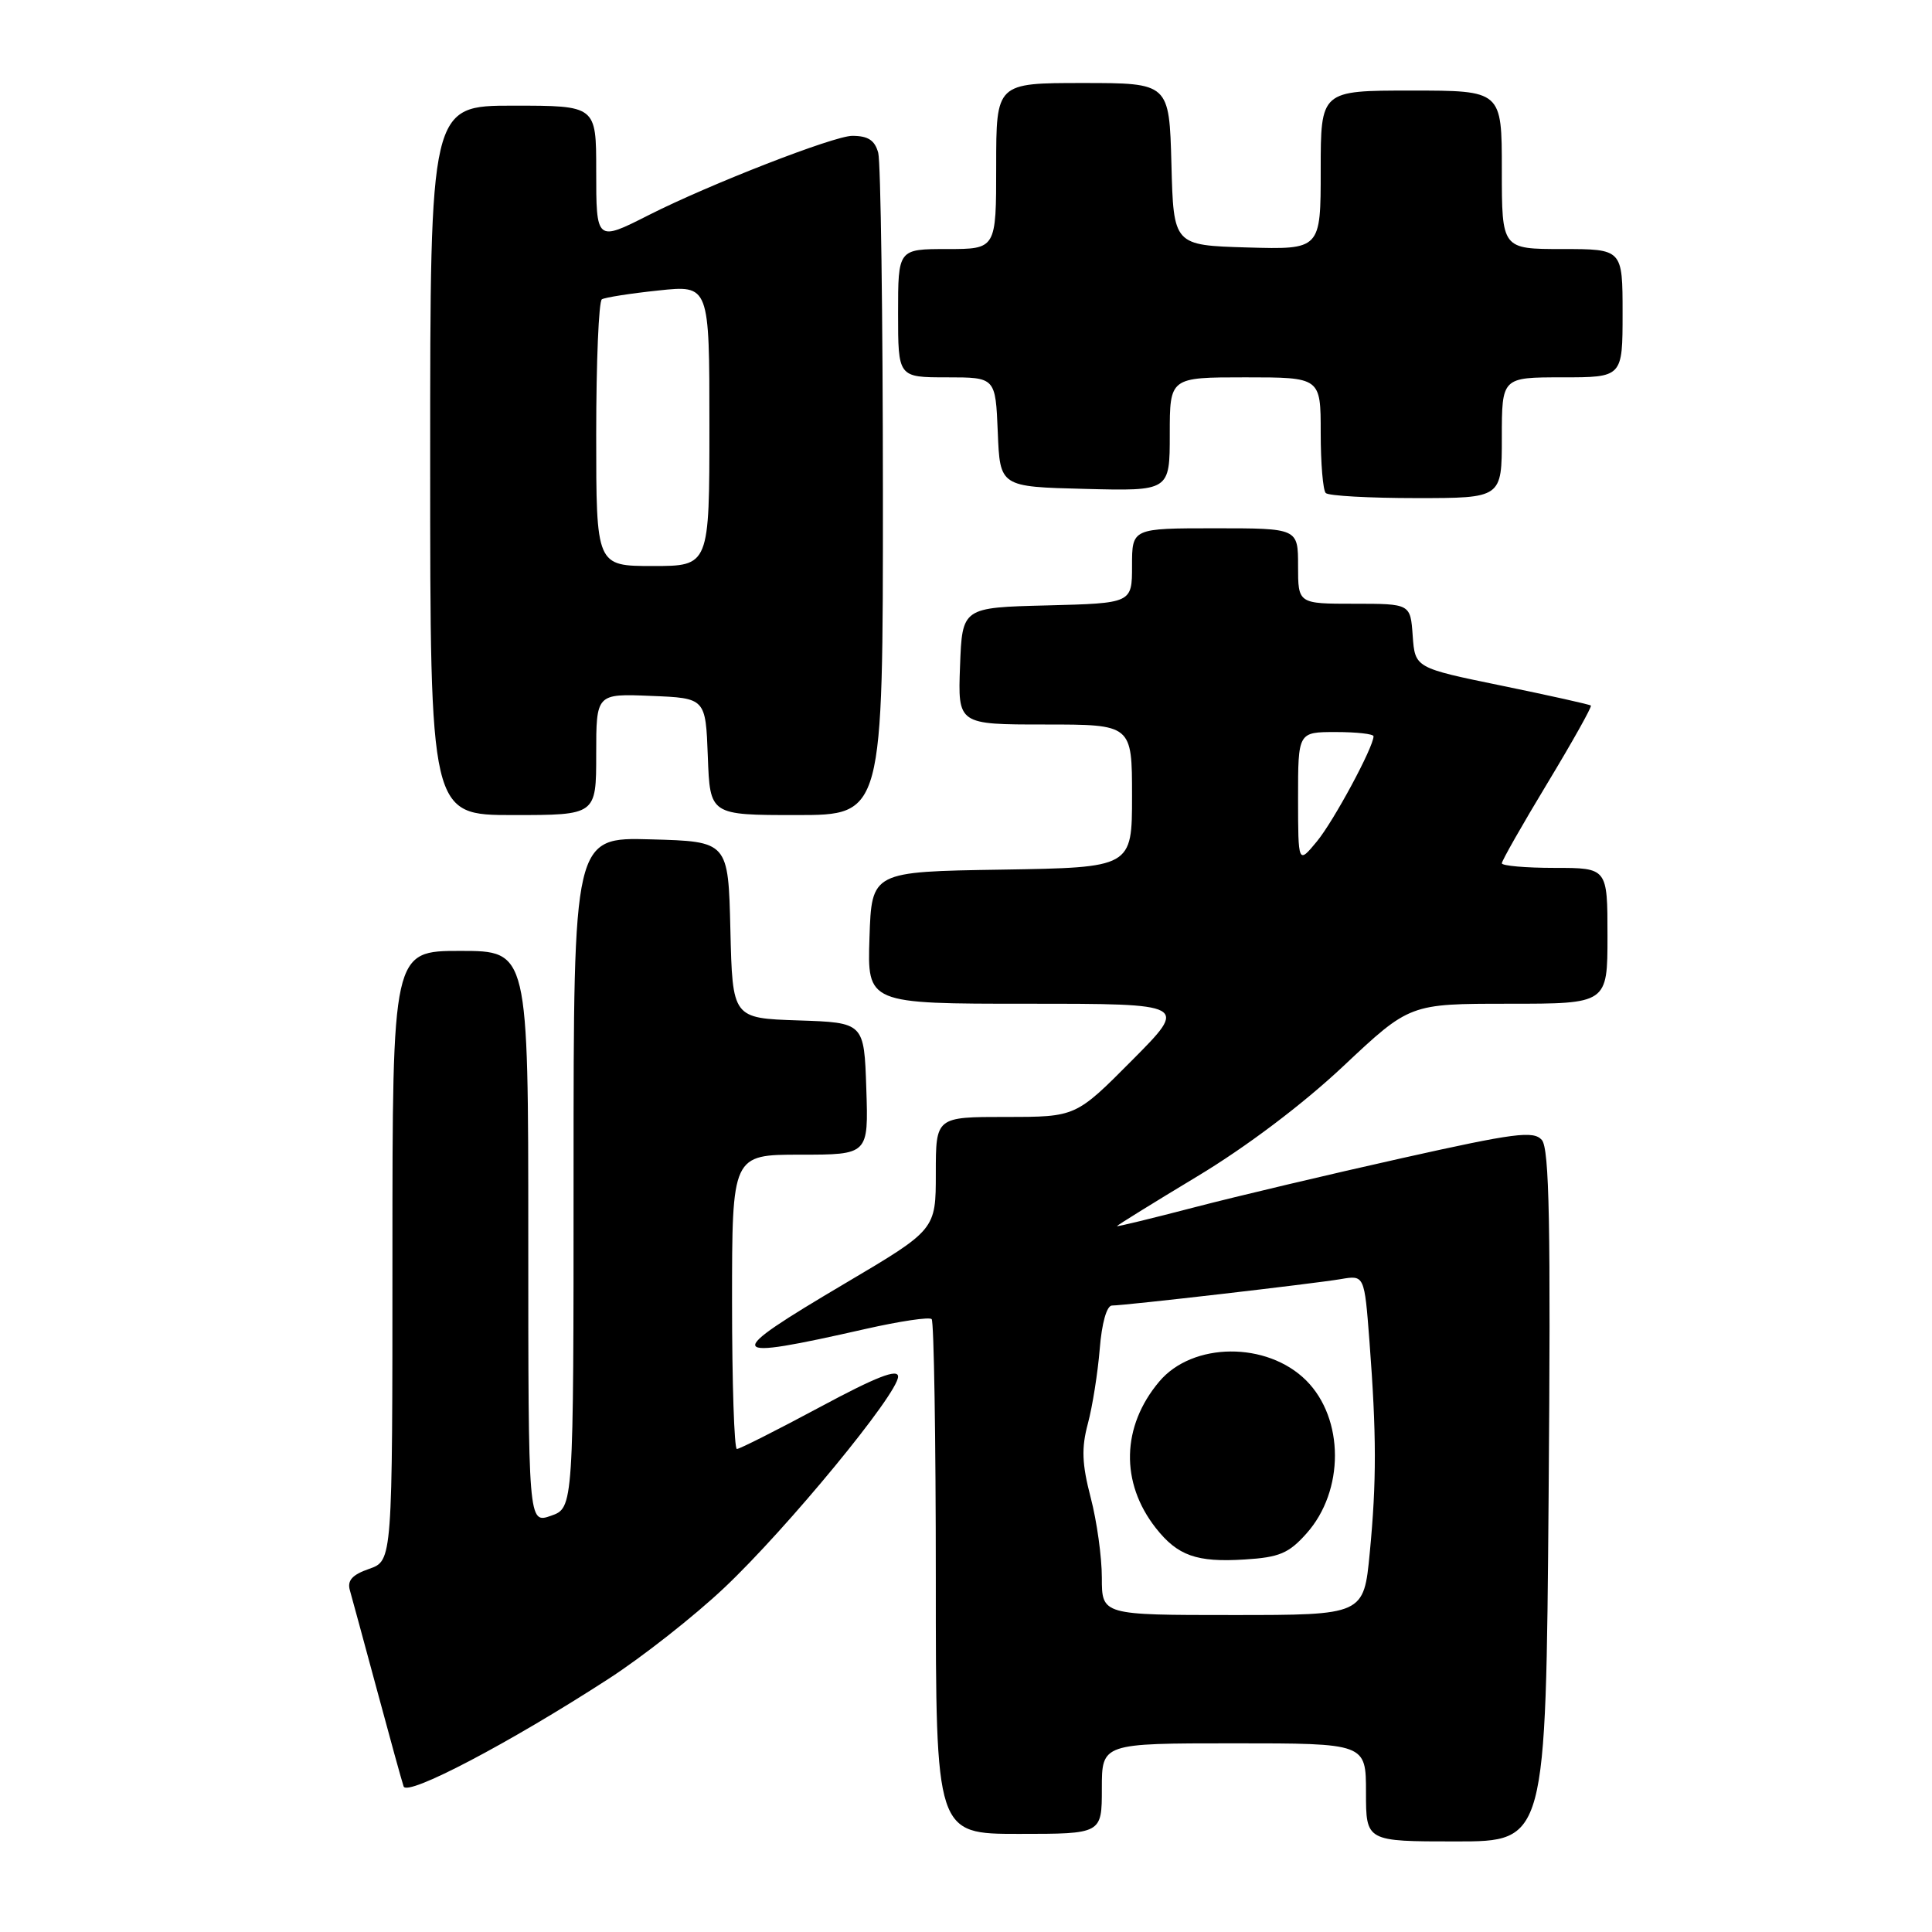 <?xml version="1.0" encoding="UTF-8" standalone="no"?>
<!DOCTYPE svg PUBLIC "-//W3C//DTD SVG 1.1//EN" "http://www.w3.org/Graphics/SVG/1.1/DTD/svg11.dtd" >
<svg xmlns="http://www.w3.org/2000/svg" xmlns:xlink="http://www.w3.org/1999/xlink" version="1.1" viewBox="0 0 256 256">
 <g >
 <path fill="currentColor"
d=" M 205.20 198.25 C 205.49 162.33 205.30 152.19 204.30 151.05 C 203.20 149.80 200.72 150.12 185.77 153.46 C 176.27 155.58 163.89 158.51 158.25 159.98 C 152.61 161.45 148.00 162.57 148.00 162.47 C 148.00 162.37 152.78 159.41 158.62 155.89 C 165.14 151.97 172.64 146.31 178.02 141.25 C 186.80 133.00 186.80 133.00 199.90 133.00 C 213.00 133.00 213.00 133.00 213.00 124.00 C 213.00 115.00 213.00 115.00 206.00 115.00 C 202.15 115.00 199.00 114.72 199.00 114.39 C 199.00 114.05 201.72 109.27 205.05 103.76 C 208.37 98.26 210.96 93.64 210.80 93.49 C 210.63 93.34 205.32 92.16 199.00 90.86 C 187.50 88.50 187.50 88.50 187.19 84.25 C 186.89 80.00 186.89 80.00 179.44 80.00 C 172.00 80.00 172.00 80.00 172.00 75.00 C 172.00 70.00 172.00 70.00 161.00 70.00 C 150.00 70.00 150.00 70.00 150.00 74.97 C 150.00 79.93 150.00 79.93 138.75 80.22 C 127.50 80.50 127.50 80.50 127.21 88.25 C 126.92 96.00 126.92 96.00 138.46 96.00 C 150.00 96.00 150.00 96.00 150.00 105.48 C 150.00 114.95 150.00 114.95 132.75 115.23 C 115.50 115.50 115.50 115.50 115.21 124.25 C 114.92 133.00 114.92 133.00 136.19 133.00 C 157.45 133.00 157.45 133.00 150.00 140.50 C 142.55 148.00 142.55 148.00 133.28 148.00 C 124.00 148.00 124.00 148.00 124.00 155.47 C 124.00 162.94 124.00 162.94 112.00 170.04 C 95.54 179.78 95.80 180.37 114.70 176.09 C 119.21 175.07 123.15 174.48 123.45 174.79 C 123.75 175.09 124.00 190.56 124.00 209.17 C 124.00 243.00 124.00 243.00 135.00 243.00 C 146.00 243.00 146.00 243.00 146.00 237.00 C 146.00 231.00 146.00 231.00 163.50 231.00 C 181.00 231.00 181.00 231.00 181.00 237.50 C 181.00 244.00 181.00 244.00 192.91 244.00 C 204.83 244.00 204.83 244.00 205.20 198.25 Z  M 80.61 222.47 C 85.07 219.59 91.99 214.15 95.97 210.39 C 104.29 202.54 119.00 184.67 119.00 182.41 C 119.00 181.31 116.14 182.42 108.64 186.45 C 102.95 189.50 98.00 192.00 97.64 192.00 C 97.29 192.00 97.00 183.22 97.00 172.50 C 97.00 153.00 97.00 153.00 106.04 153.00 C 115.08 153.00 115.08 153.00 114.79 144.25 C 114.50 135.50 114.50 135.50 105.78 135.21 C 97.06 134.92 97.06 134.92 96.78 123.21 C 96.50 111.50 96.50 111.50 86.25 111.22 C 76.00 110.93 76.00 110.93 76.00 155.37 C 76.00 199.80 76.00 199.80 73.00 200.85 C 70.00 201.90 70.00 201.90 70.00 163.95 C 70.00 126.00 70.00 126.00 61.00 126.00 C 52.00 126.00 52.00 126.00 52.00 166.40 C 52.00 206.80 52.00 206.80 48.92 207.88 C 46.67 208.66 45.99 209.42 46.36 210.72 C 46.64 211.70 48.26 217.68 49.97 224.00 C 51.67 230.32 53.25 236.04 53.48 236.71 C 53.96 238.07 67.47 230.98 80.61 222.47 Z  M 79.00 99.96 C 79.00 91.91 79.00 91.91 86.25 92.21 C 93.50 92.50 93.50 92.50 93.79 100.25 C 94.08 108.00 94.08 108.00 105.54 108.00 C 117.00 108.00 117.00 108.00 116.99 65.25 C 116.98 41.74 116.70 21.49 116.37 20.25 C 115.92 18.59 115.03 18.00 112.93 18.00 C 110.51 18.00 94.04 24.41 86.00 28.48 C 79.00 32.03 79.00 32.03 79.00 22.57 C 79.00 14.00 79.00 14.00 68.00 14.00 C 57.00 14.00 57.00 14.00 57.00 61.00 C 57.00 108.00 57.00 108.00 68.00 108.00 C 79.00 108.00 79.00 108.00 79.00 99.96 Z  M 199.00 58.00 C 199.00 50.00 199.00 50.00 207.00 50.00 C 215.00 50.00 215.00 50.00 215.00 41.50 C 215.00 33.00 215.00 33.00 207.00 33.00 C 199.00 33.00 199.00 33.00 199.00 22.50 C 199.00 12.00 199.00 12.00 187.00 12.00 C 175.00 12.00 175.00 12.00 175.00 22.54 C 175.00 33.07 175.00 33.07 165.25 32.79 C 155.50 32.50 155.50 32.50 155.22 21.75 C 154.93 11.00 154.93 11.00 143.47 11.00 C 132.00 11.00 132.00 11.00 132.00 22.00 C 132.00 33.00 132.00 33.00 125.50 33.00 C 119.00 33.00 119.00 33.00 119.00 41.50 C 119.00 50.00 119.00 50.00 125.46 50.00 C 131.91 50.00 131.91 50.00 132.21 57.25 C 132.50 64.50 132.50 64.50 143.75 64.78 C 155.00 65.07 155.00 65.07 155.00 57.53 C 155.00 50.00 155.00 50.00 165.00 50.00 C 175.00 50.00 175.00 50.00 175.00 57.33 C 175.00 61.37 175.30 64.97 175.67 65.33 C 176.03 65.70 181.43 66.00 187.67 66.00 C 199.00 66.00 199.00 66.00 199.00 58.00 Z  M 146.00 209.05 C 146.00 206.33 145.34 201.55 144.52 198.43 C 143.36 193.97 143.28 191.87 144.15 188.63 C 144.76 186.36 145.46 181.91 145.72 178.75 C 145.99 175.32 146.65 173.00 147.34 172.99 C 149.15 172.98 174.12 170.09 177.65 169.49 C 180.79 168.95 180.79 168.95 181.46 177.72 C 182.40 190.10 182.41 196.29 181.50 205.75 C 180.71 214.00 180.71 214.00 163.36 214.00 C 146.00 214.00 146.00 214.00 146.00 209.05 Z  M 173.11 203.20 C 178.16 197.55 178.14 187.99 173.08 182.92 C 167.89 177.74 158.02 177.81 153.60 183.07 C 148.60 189.01 148.43 196.46 153.15 202.47 C 156.05 206.15 158.56 207.04 164.92 206.64 C 169.50 206.36 170.77 205.83 173.11 203.20 Z  M 172.00 105.75 C 172.00 97.00 172.00 97.00 177.00 97.00 C 179.75 97.00 182.00 97.25 182.00 97.56 C 182.00 99.00 176.71 108.82 174.49 111.50 C 172.01 114.50 172.01 114.50 172.00 105.75 Z  M 79.00 57.56 C 79.00 47.97 79.34 39.91 79.75 39.66 C 80.16 39.41 83.54 38.88 87.25 38.49 C 94.00 37.77 94.00 37.77 94.00 56.38 C 94.00 75.00 94.00 75.00 86.50 75.00 C 79.00 75.00 79.00 75.00 79.00 57.56 Z "/>
</g>
</svg>
